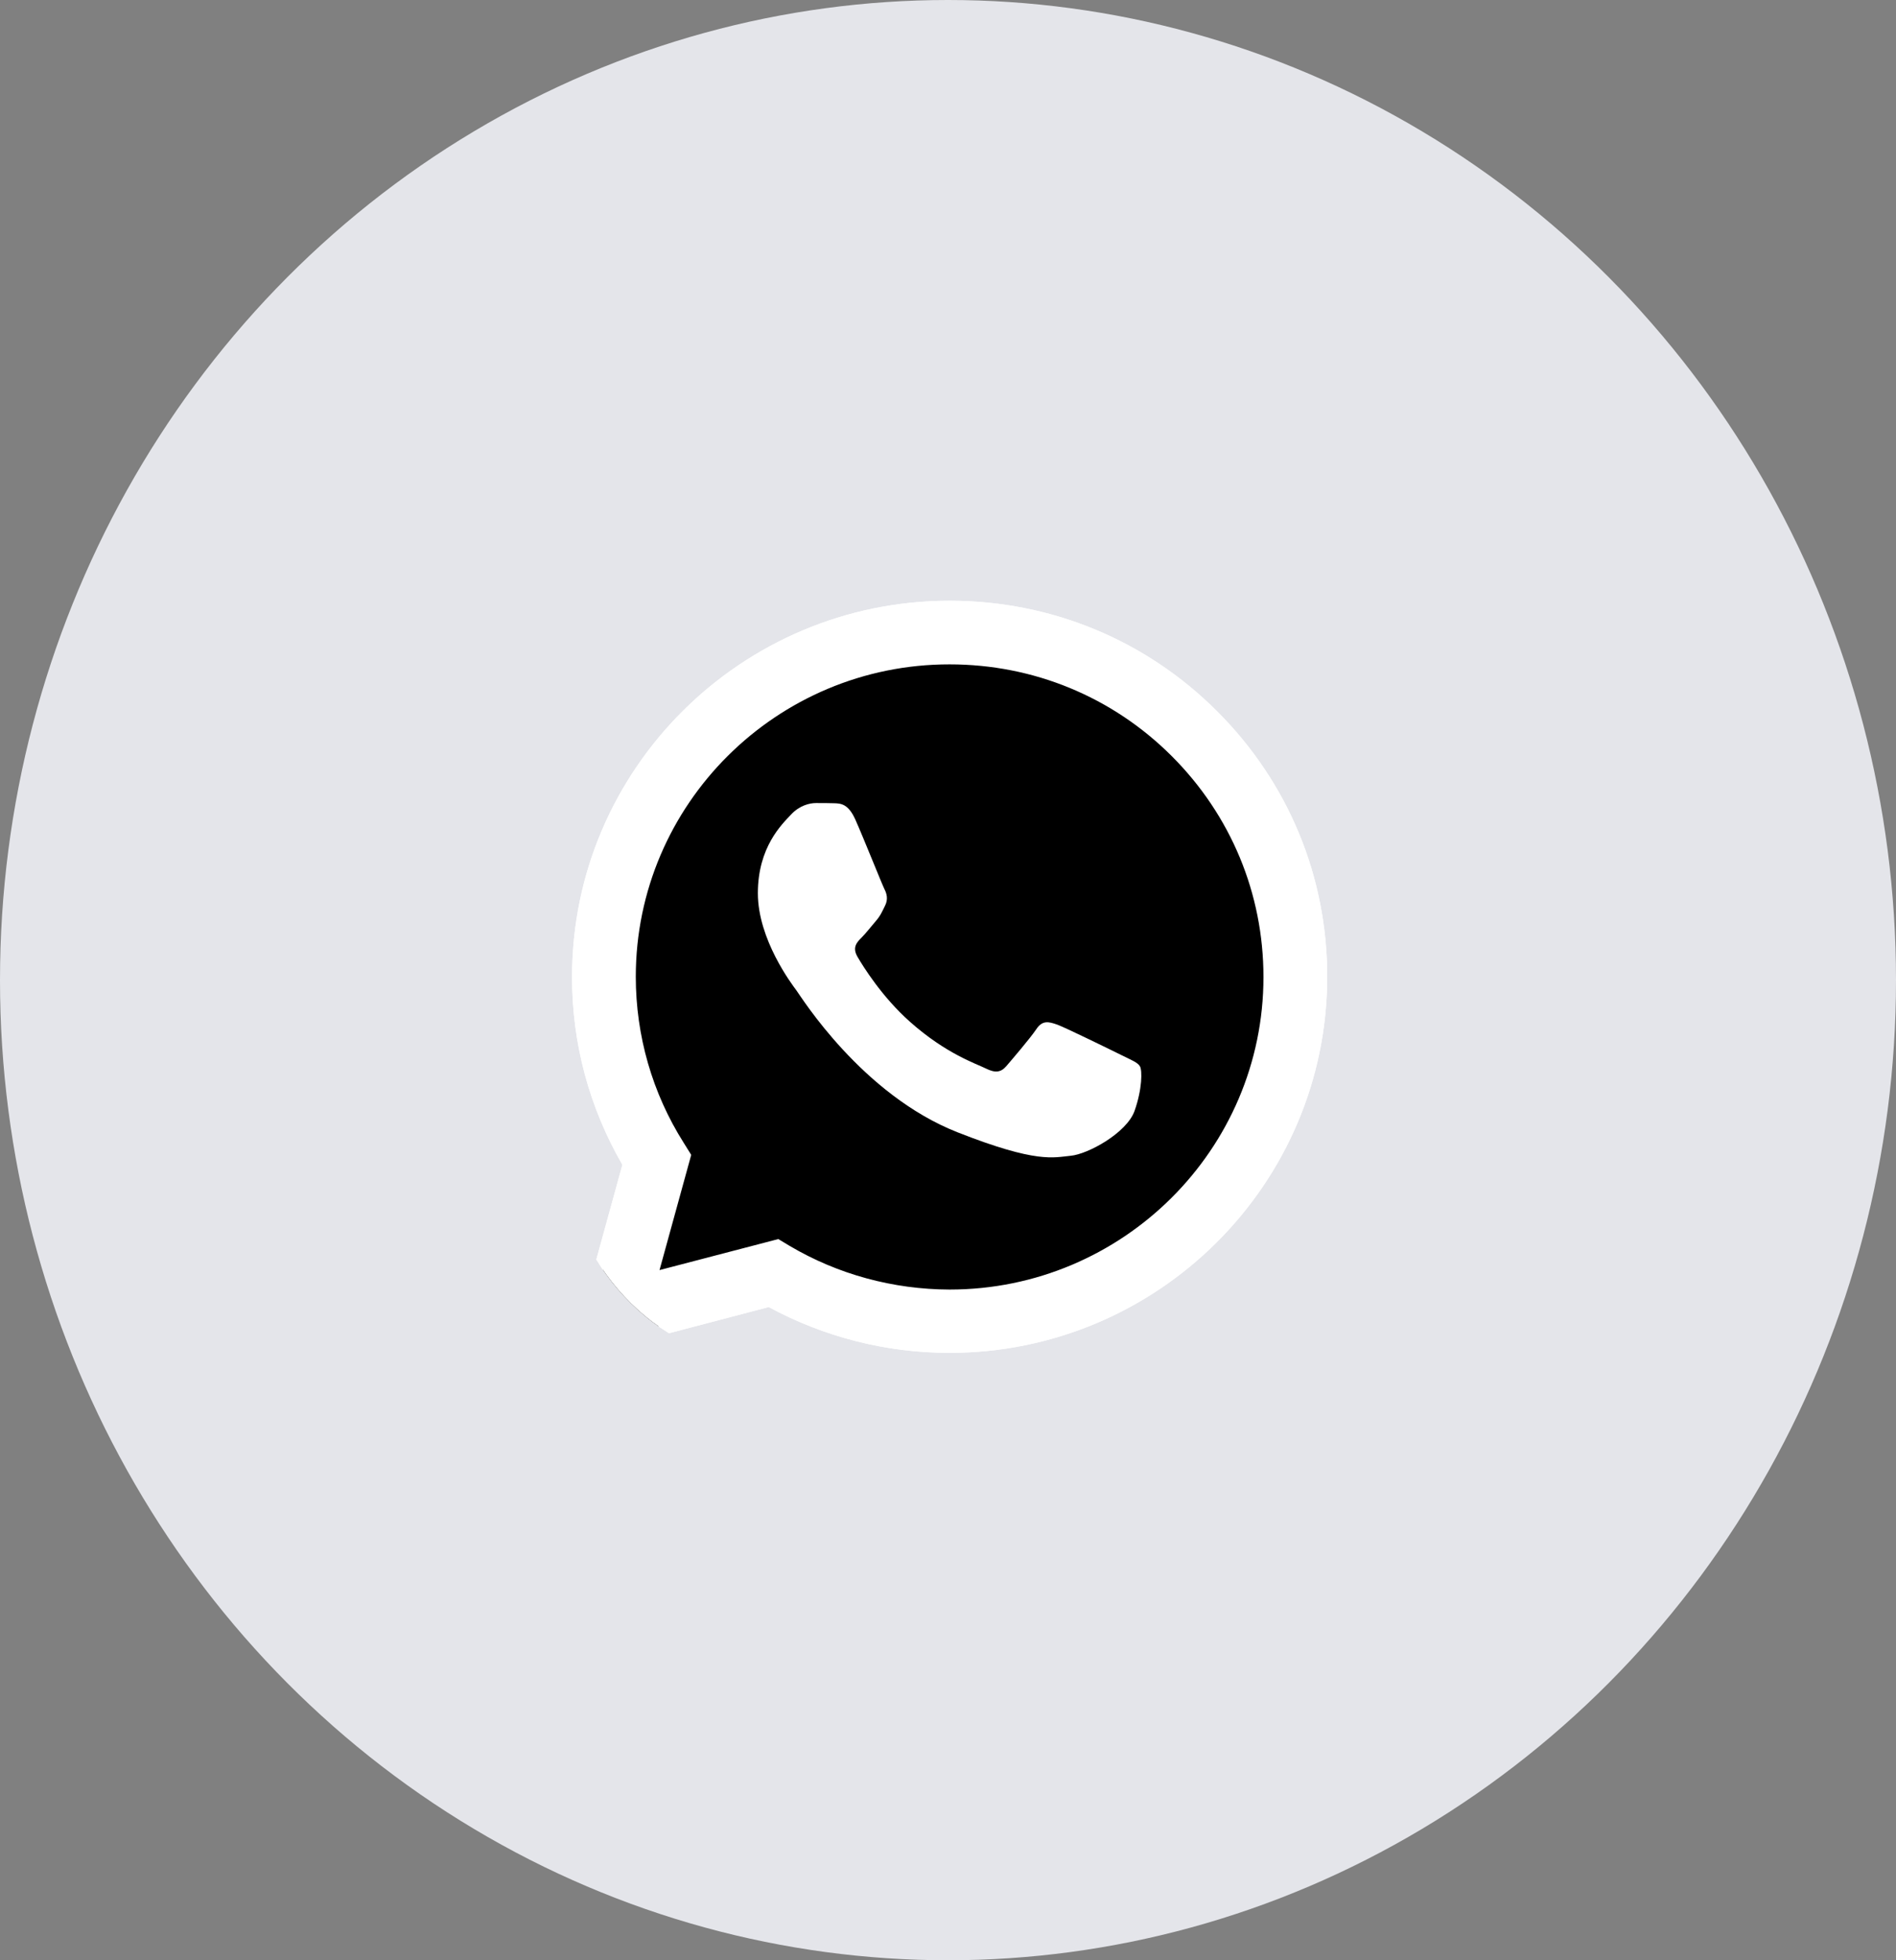 <svg width="60" height="62" viewBox="0 0 60 62" fill="none" xmlns="http://www.w3.org/2000/svg">
<rect x="0" y="0" width="60" height="62" fill="#808080" stroke="none"/>
<ellipse cx="30" cy="31" rx="30" ry="31" fill="#E4E5EA"/>
<g clip-path="url(#clip0_19_234)">
<path d="M18 43L19.696 36.84C18.648 35.032 18.097 32.985 18.103 30.892C18.103 24.333 23.467 19 30.052 19C33.249 19 36.252 20.238 38.504 22.485C40.762 24.732 42.006 27.721 42 30.897C42 37.456 36.636 42.789 30.046 42.789H30.04C28.04 42.789 26.075 42.287 24.327 41.34L18 43ZM24.63 39.19L24.991 39.407C26.516 40.308 28.264 40.781 30.046 40.787H30.052C35.524 40.787 39.983 36.355 39.983 30.903C39.983 28.262 38.951 25.781 37.077 23.911C35.203 22.04 32.705 21.013 30.052 21.013C24.579 21.008 20.12 25.439 20.12 30.892C20.12 32.757 20.642 34.576 21.639 36.15L21.874 36.527L20.871 40.171L24.63 39.19Z" fill="white"/>
<path d="M18.418 42.584L20.057 36.635C19.043 34.895 18.51 32.916 18.51 30.897C18.516 24.567 23.691 19.416 30.052 19.416C33.14 19.416 36.034 20.614 38.212 22.781C40.39 24.949 41.587 27.834 41.587 30.903C41.587 37.234 36.407 42.384 30.052 42.384H30.046C28.115 42.384 26.218 41.899 24.533 40.987L18.418 42.584Z" fill="black"/>
<path d="M18 43L19.696 36.84C18.648 35.032 18.097 32.985 18.103 30.892C18.103 24.333 23.467 19 30.052 19C33.249 19 36.252 20.238 38.504 22.485C40.762 24.732 42.006 27.721 42 30.897C42 37.456 36.636 42.789 30.046 42.789H30.04C28.04 42.789 26.075 42.287 24.327 41.34L18 43ZM24.63 39.19L24.991 39.407C26.516 40.308 28.264 40.781 30.046 40.787H30.052C35.524 40.787 39.983 36.355 39.983 30.903C39.983 28.262 38.951 25.781 37.077 23.911C35.203 22.04 32.705 21.013 30.052 21.013C24.579 21.008 20.12 25.439 20.12 30.892C20.12 32.757 20.642 34.576 21.639 36.15L21.874 36.527L20.871 40.171L24.63 39.19Z" fill="white"/>
<path fill-rule="evenodd" clip-rule="evenodd" d="M27.066 25.918C26.842 25.422 26.607 25.411 26.395 25.405C26.223 25.399 26.023 25.399 25.822 25.399C25.622 25.399 25.301 25.473 25.026 25.77C24.751 26.067 23.983 26.785 23.983 28.251C23.983 29.711 25.054 31.125 25.203 31.325C25.352 31.525 27.272 34.622 30.304 35.814C32.825 36.806 33.341 36.606 33.885 36.555C34.43 36.504 35.65 35.836 35.902 35.141C36.149 34.445 36.149 33.852 36.074 33.726C36 33.601 35.799 33.526 35.501 33.378C35.203 33.23 33.736 32.511 33.461 32.409C33.186 32.312 32.986 32.26 32.791 32.557C32.59 32.853 32.017 33.521 31.845 33.721C31.673 33.92 31.496 33.943 31.198 33.795C30.9 33.646 29.937 33.333 28.796 32.317C27.908 31.53 27.306 30.555 27.134 30.259C26.963 29.962 27.117 29.802 27.266 29.654C27.398 29.523 27.564 29.306 27.713 29.135C27.862 28.964 27.914 28.838 28.011 28.639C28.109 28.439 28.063 28.268 27.988 28.12C27.914 27.977 27.329 26.506 27.066 25.918Z" fill="white"/>
</g>
<defs>
<clipPath id="clip0_19_234">
<rect x="18" y="19" width="24" height="24" rx="6" fill="white"/>
</clipPath>
</defs>
</svg>

